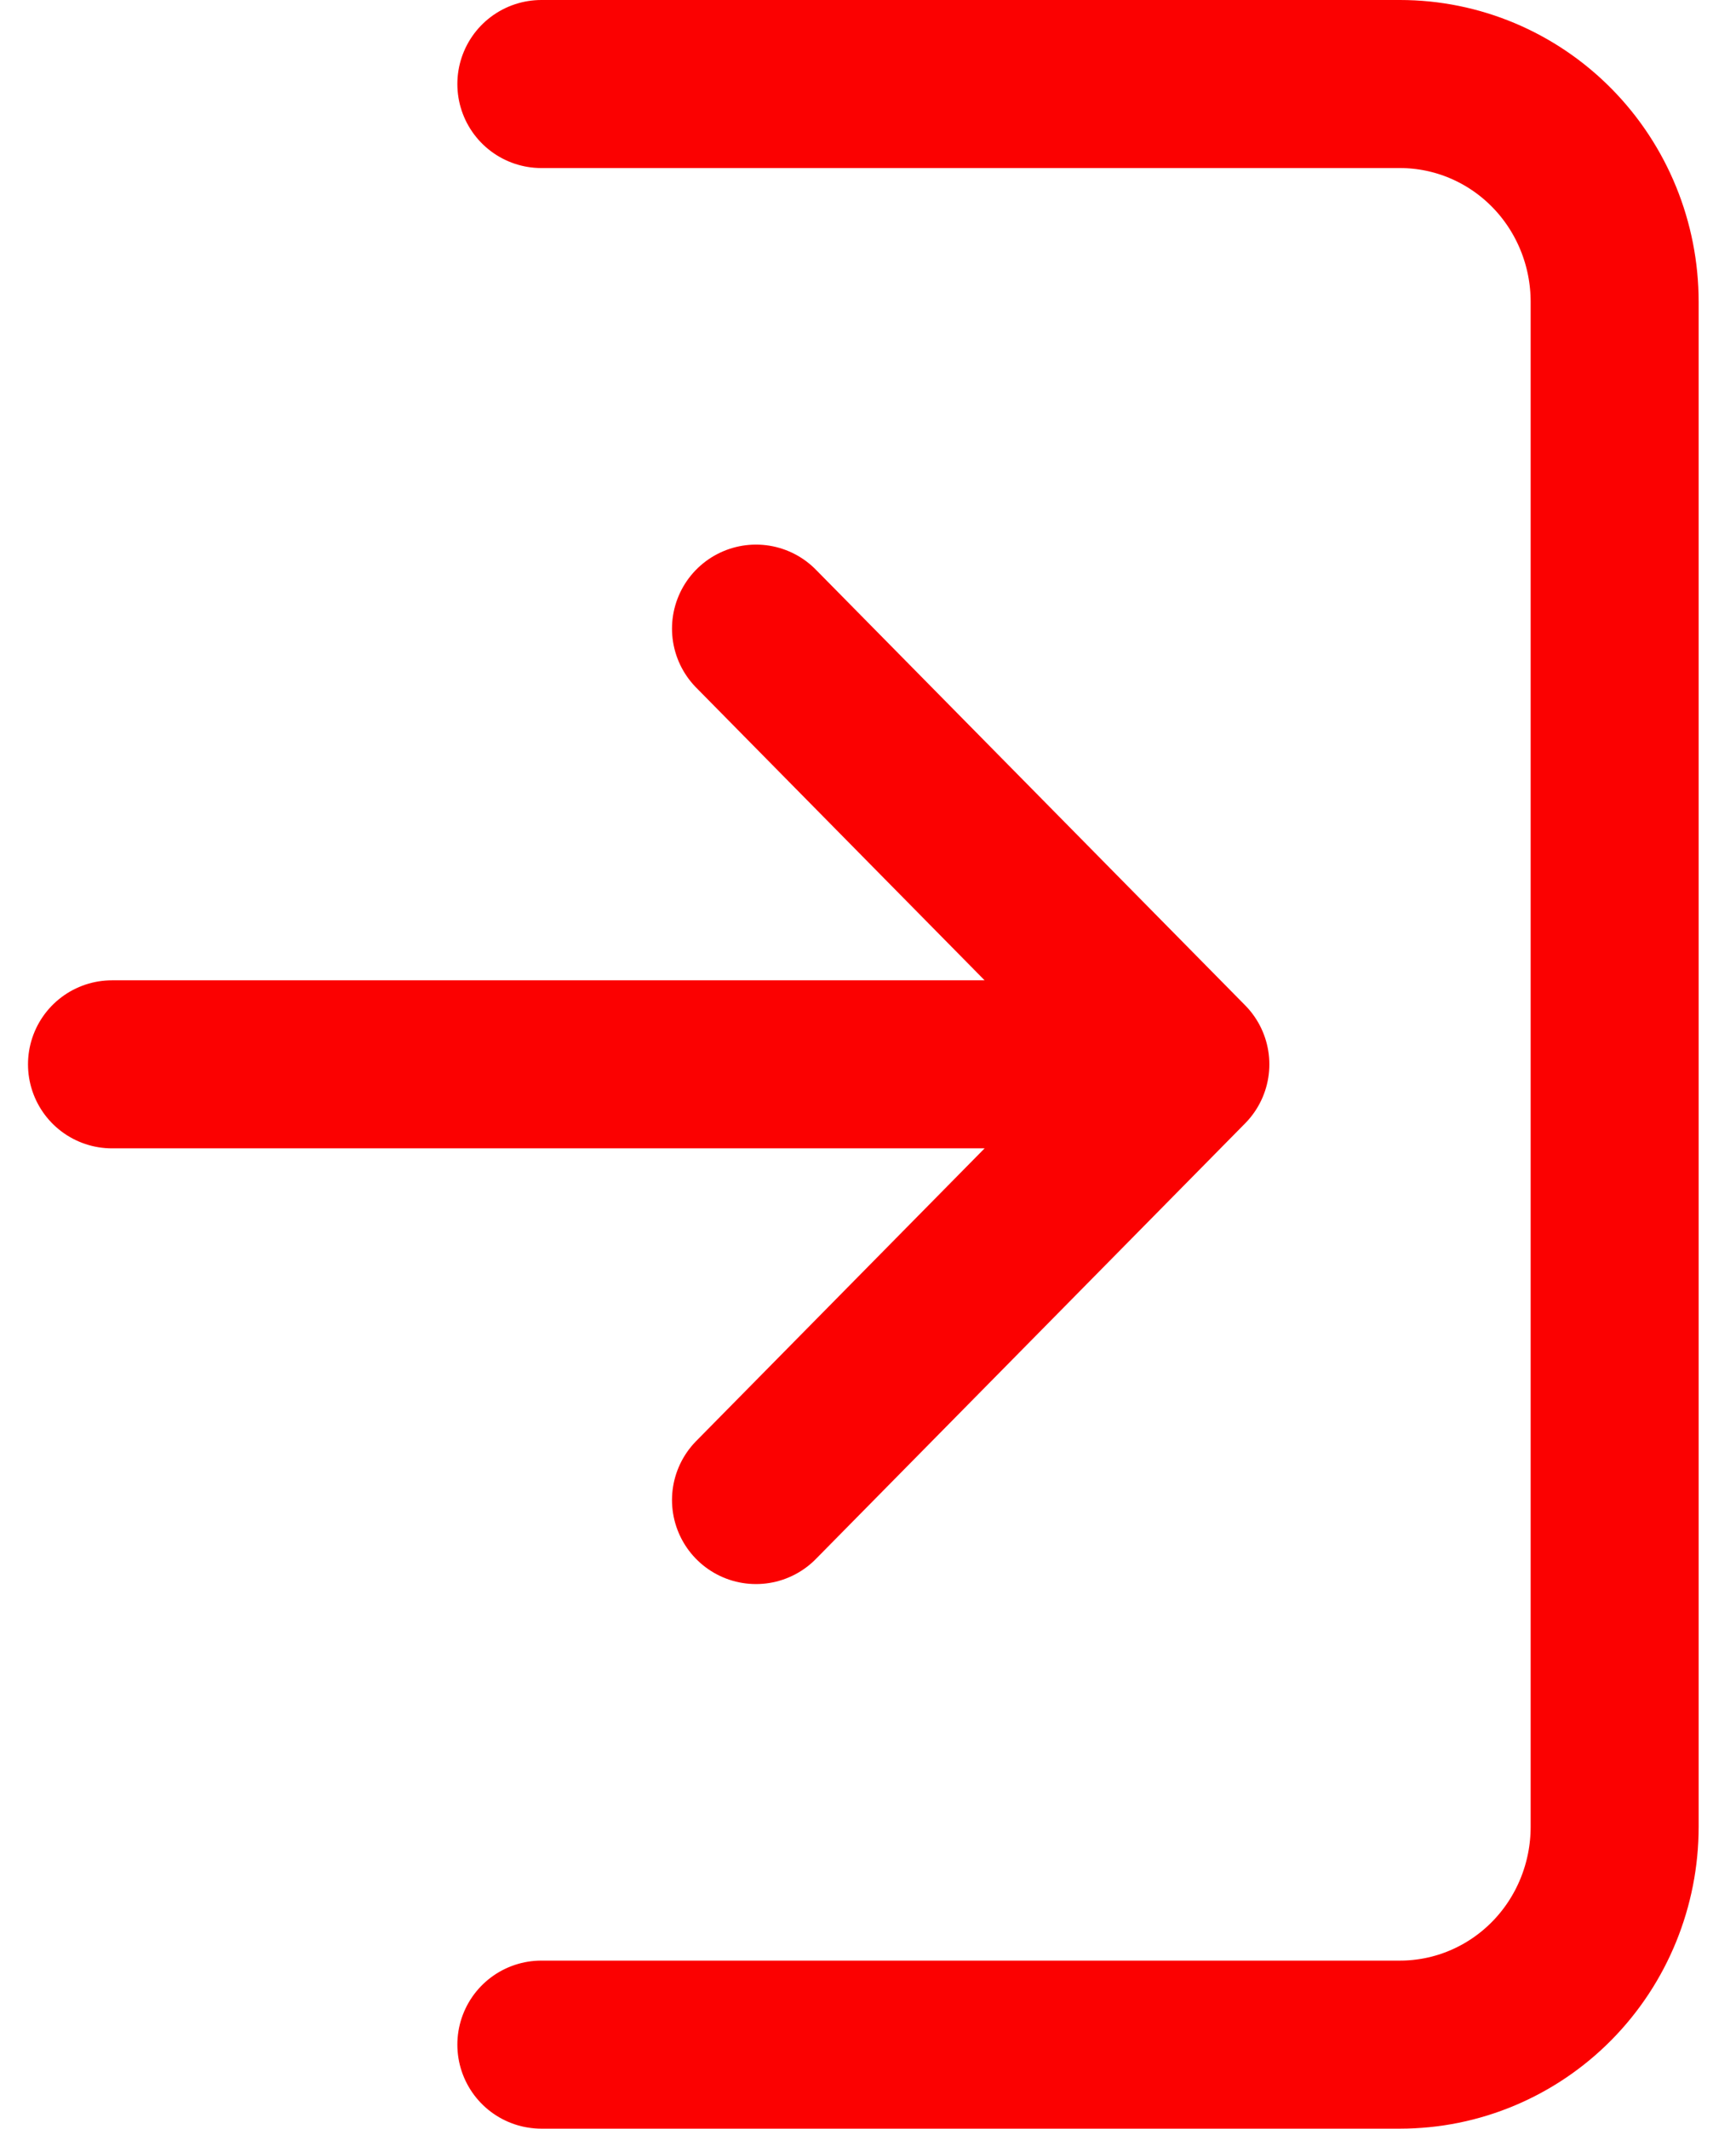 <svg width="31" height="38" viewBox="0 0 31 38" fill="none" xmlns="http://www.w3.org/2000/svg">
<path d="M9.667 1.5H25C26.017 1.5 26.992 1.91 27.711 2.639C28.43 3.368 28.833 4.357 28.833 5.389V32.611C28.833 33.642 28.43 34.632 27.711 35.361C26.992 36.09 26.017 36.5 25 36.5H9.667M21.167 19L13.5 11.222M21.167 19L13.5 26.778M21.167 19H2" stroke="#FB0101" stroke-width="3" stroke-linecap="round" stroke-linejoin="round"/>
</svg>

